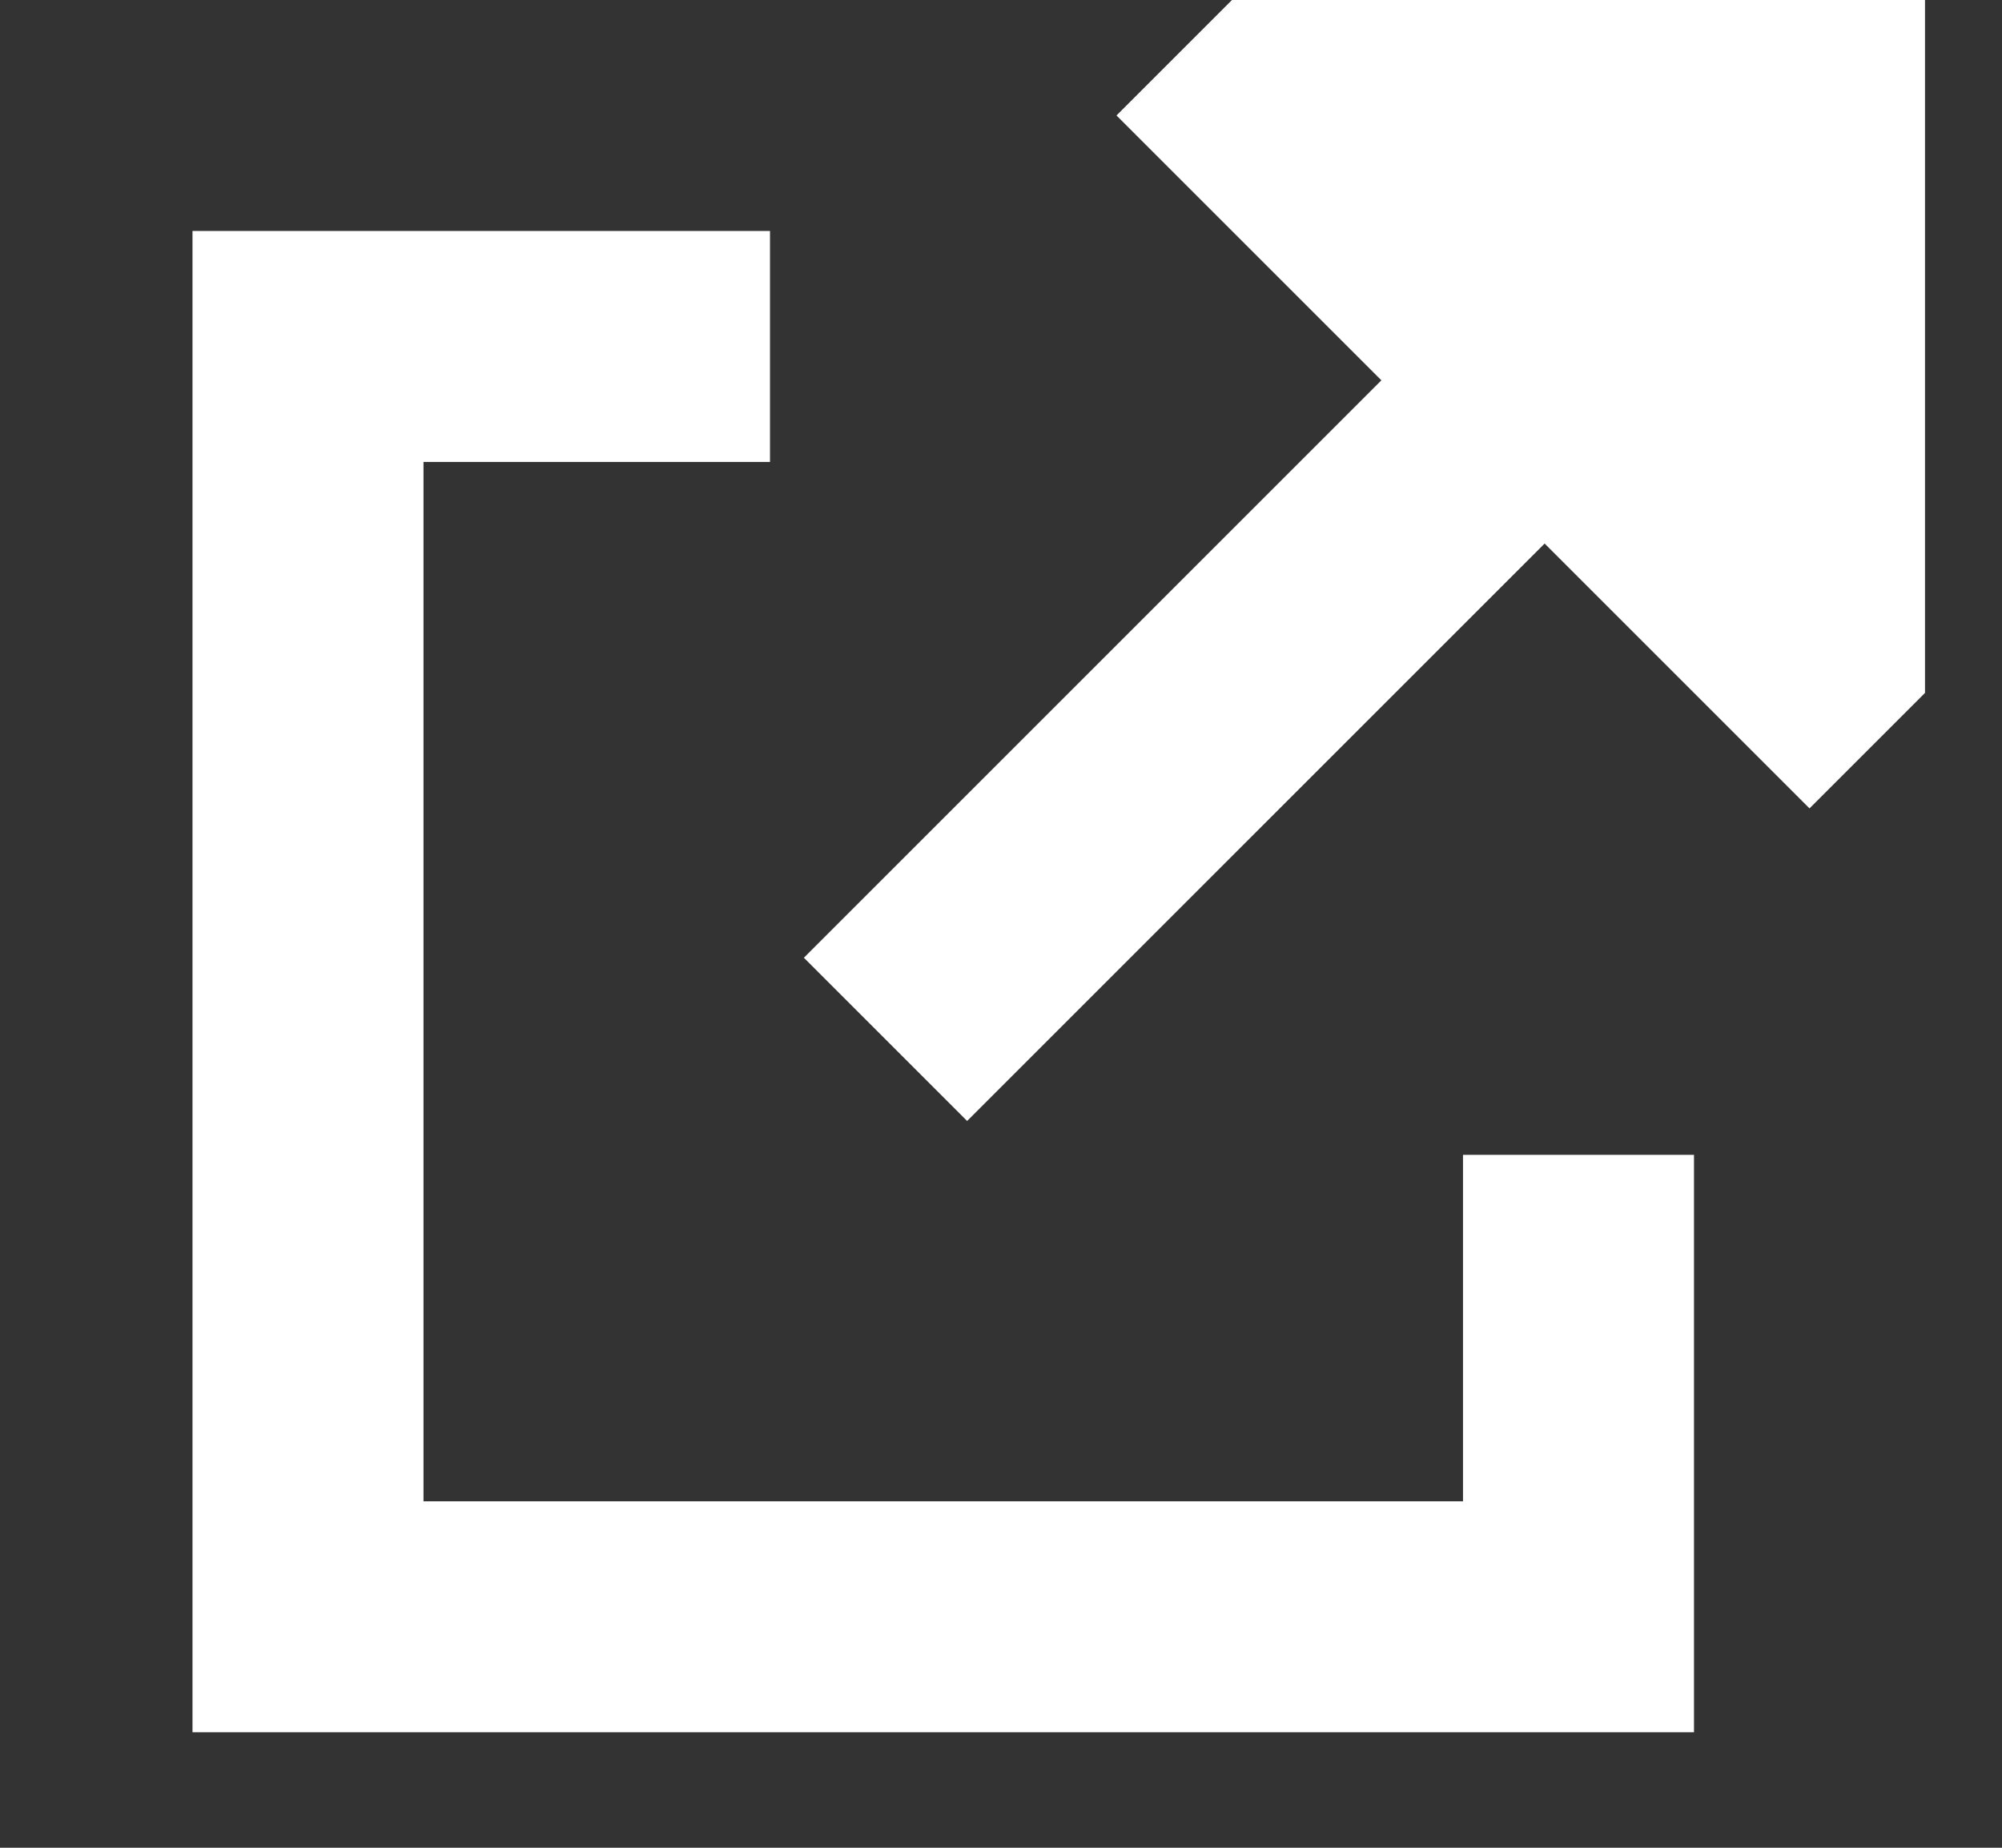 <svg width="13" height="12" viewBox="0 0 13 12" fill="none" xmlns="http://www.w3.org/2000/svg">
<rect x="0" y="0" width="13" height="12" fill="#333333" stroke="none"/>
<path d="M8 0L7.25 0.75L8.97 2.47L5.22 6.22L6.28 7.28L10.03 3.53L11.75 5.25L12.5 4.5V0H8Z" fill="white"/>
<path d="M1.25 1.5H5V3H2.75V9.75H9.5V7.5H11V11.25H1.25V1.5Z" fill="white"/>
</svg>
